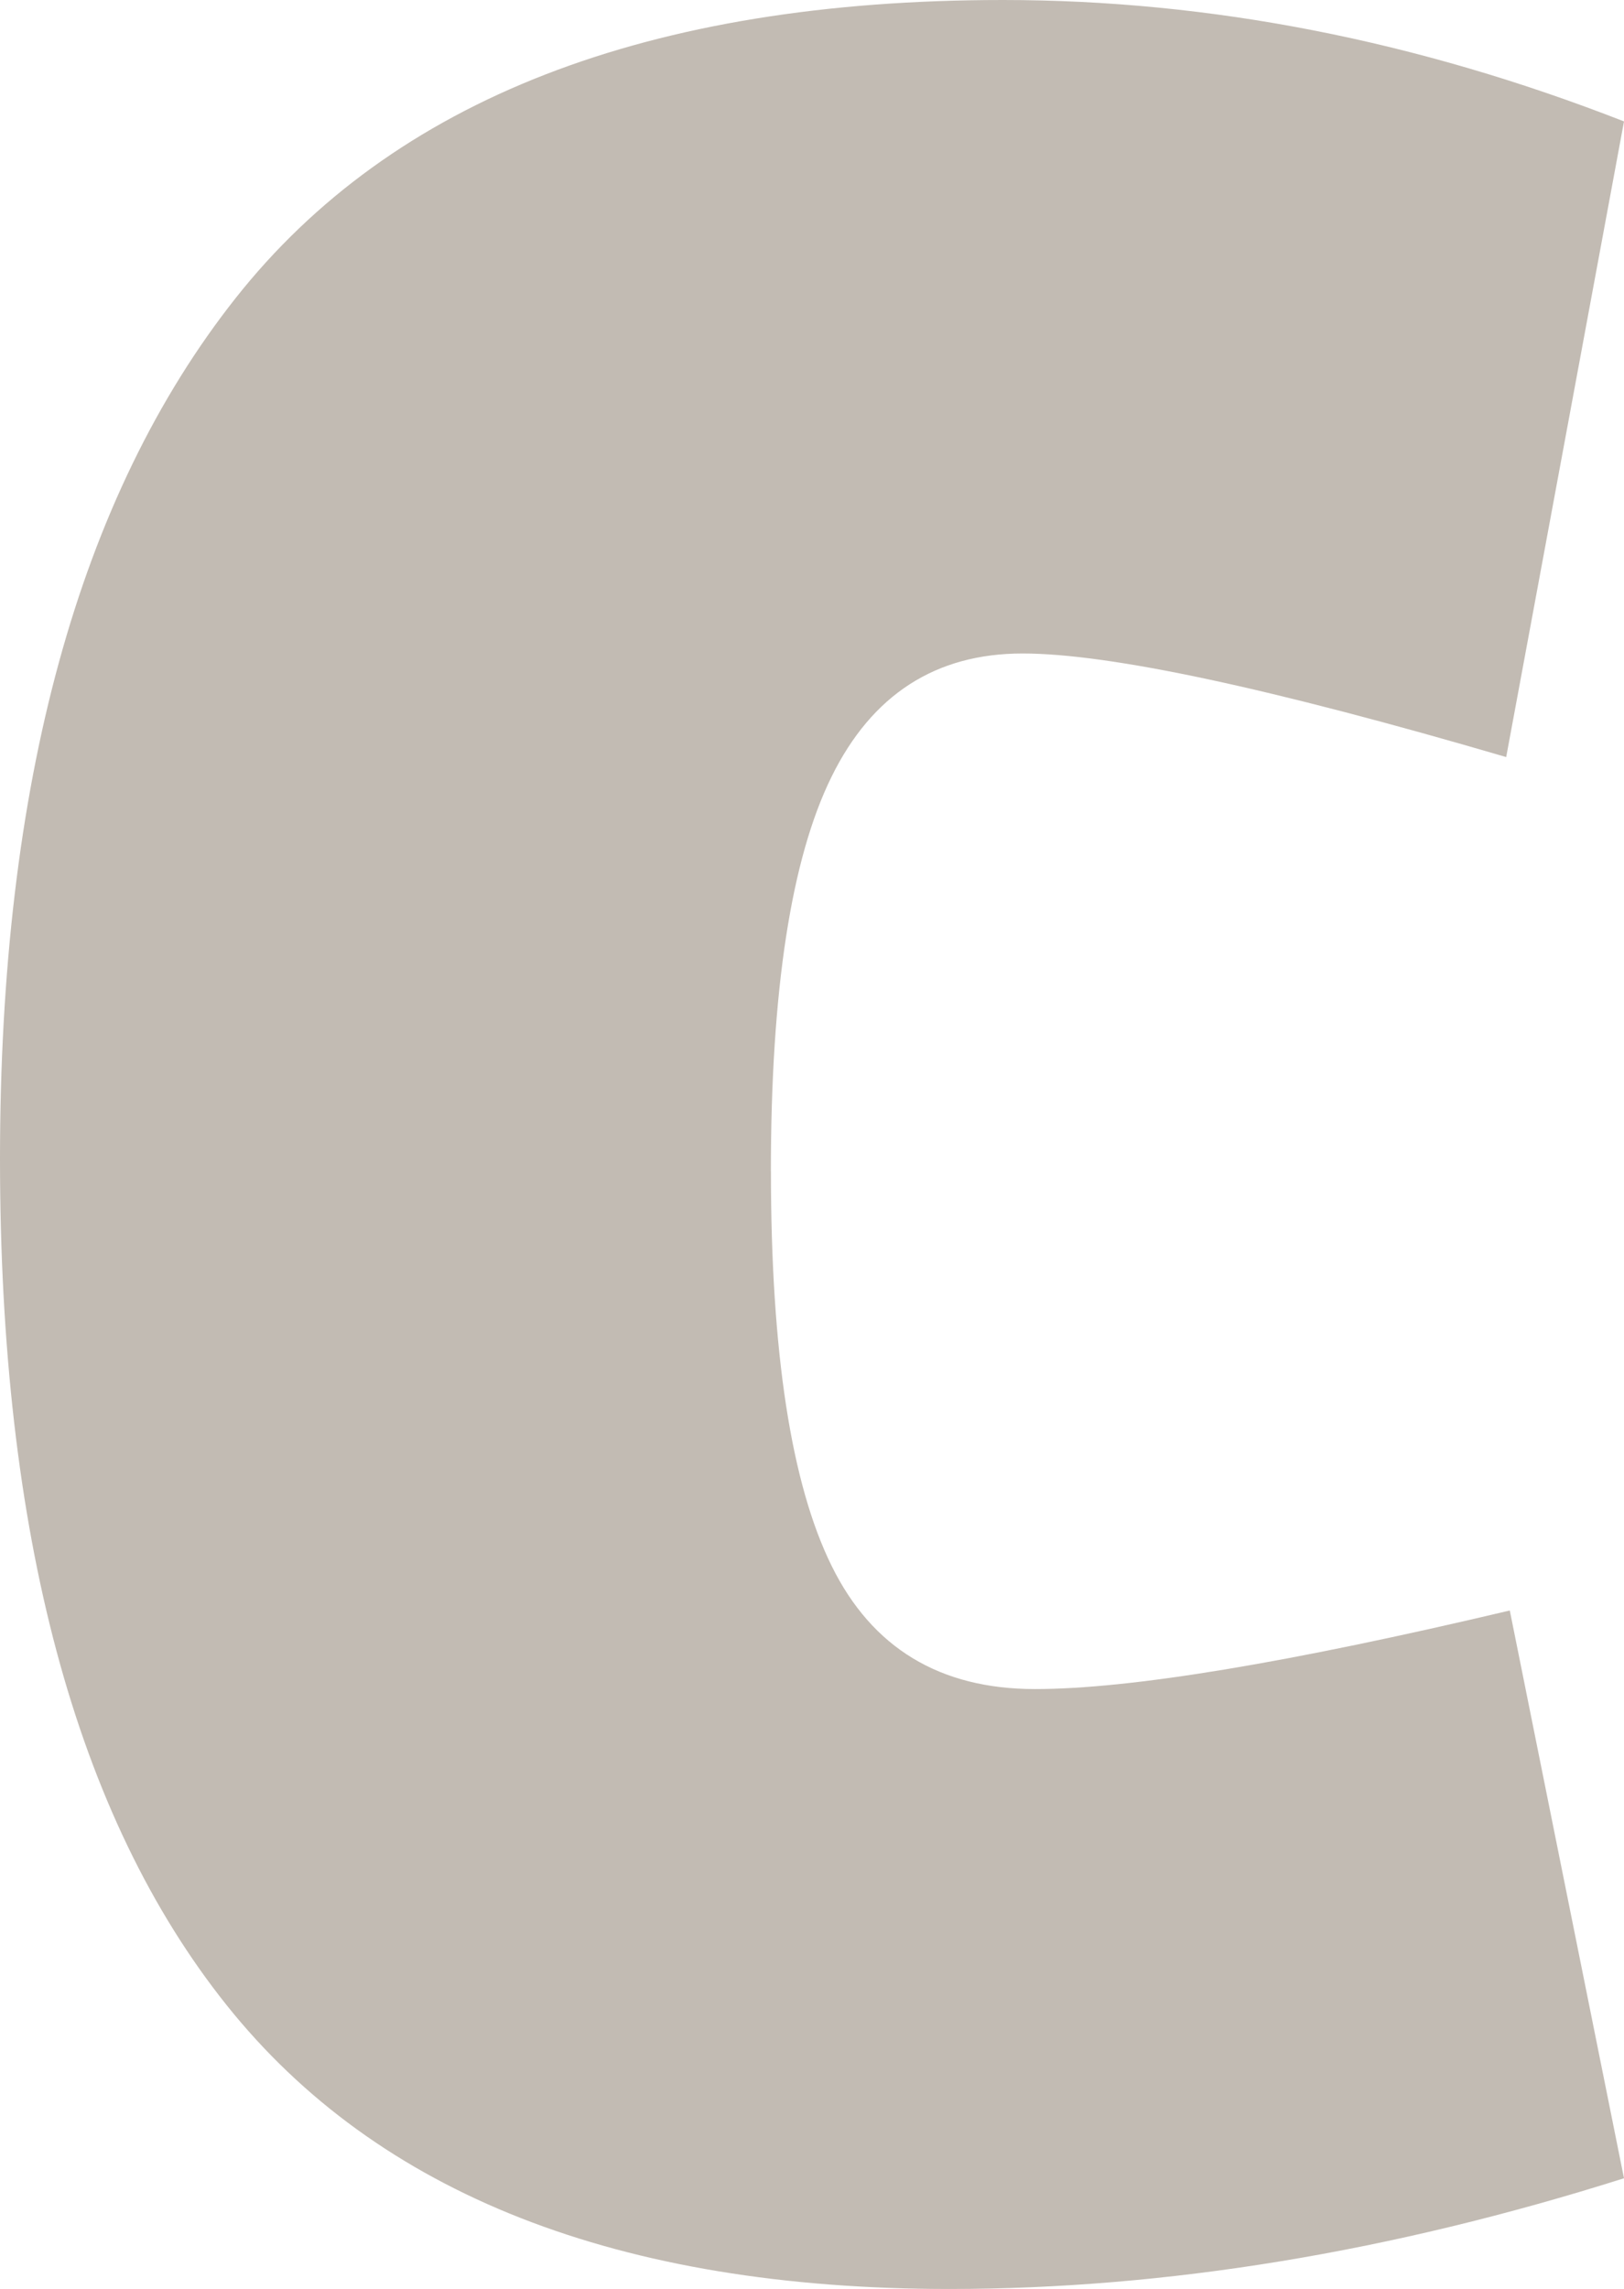 <?xml version="1.0" encoding="UTF-8"?>
<svg id="Layer_2" data-name="Layer 2" xmlns="http://www.w3.org/2000/svg" viewBox="0 0 302.31 425.89">
  <defs>
    <style>
      .cls-1 {
        fill: #c2bbb3;
        stroke-width: 0px;
      }
    </style>
  </defs>
  <g id="Layer_1-2" data-name="Layer 1">
    <path class="cls-1" d="M143.51,217.93c0,33.67,3.76,58.14,11.3,73.42,7.53,15.28,20.15,22.92,37.87,22.92s47.17-4.87,88.37-14.62l21.26,105.64c-43.42,13.74-85.27,20.6-125.58,20.6-61.57,0-106.42-17.61-134.55-52.82C14.06,337.86,0,285.37,0,215.61S14.62,92.47,43.85,55.48C73.09,18.5,120.7,0,186.7,0c38.54,0,77.07,7.54,115.61,22.59l-21.93,118.27c-43.85-12.84-73.86-19.27-90.03-19.27s-28.02,7.64-35.55,22.92c-7.54,15.28-11.3,39.76-11.3,73.42Z"/>
  </g>
</svg>